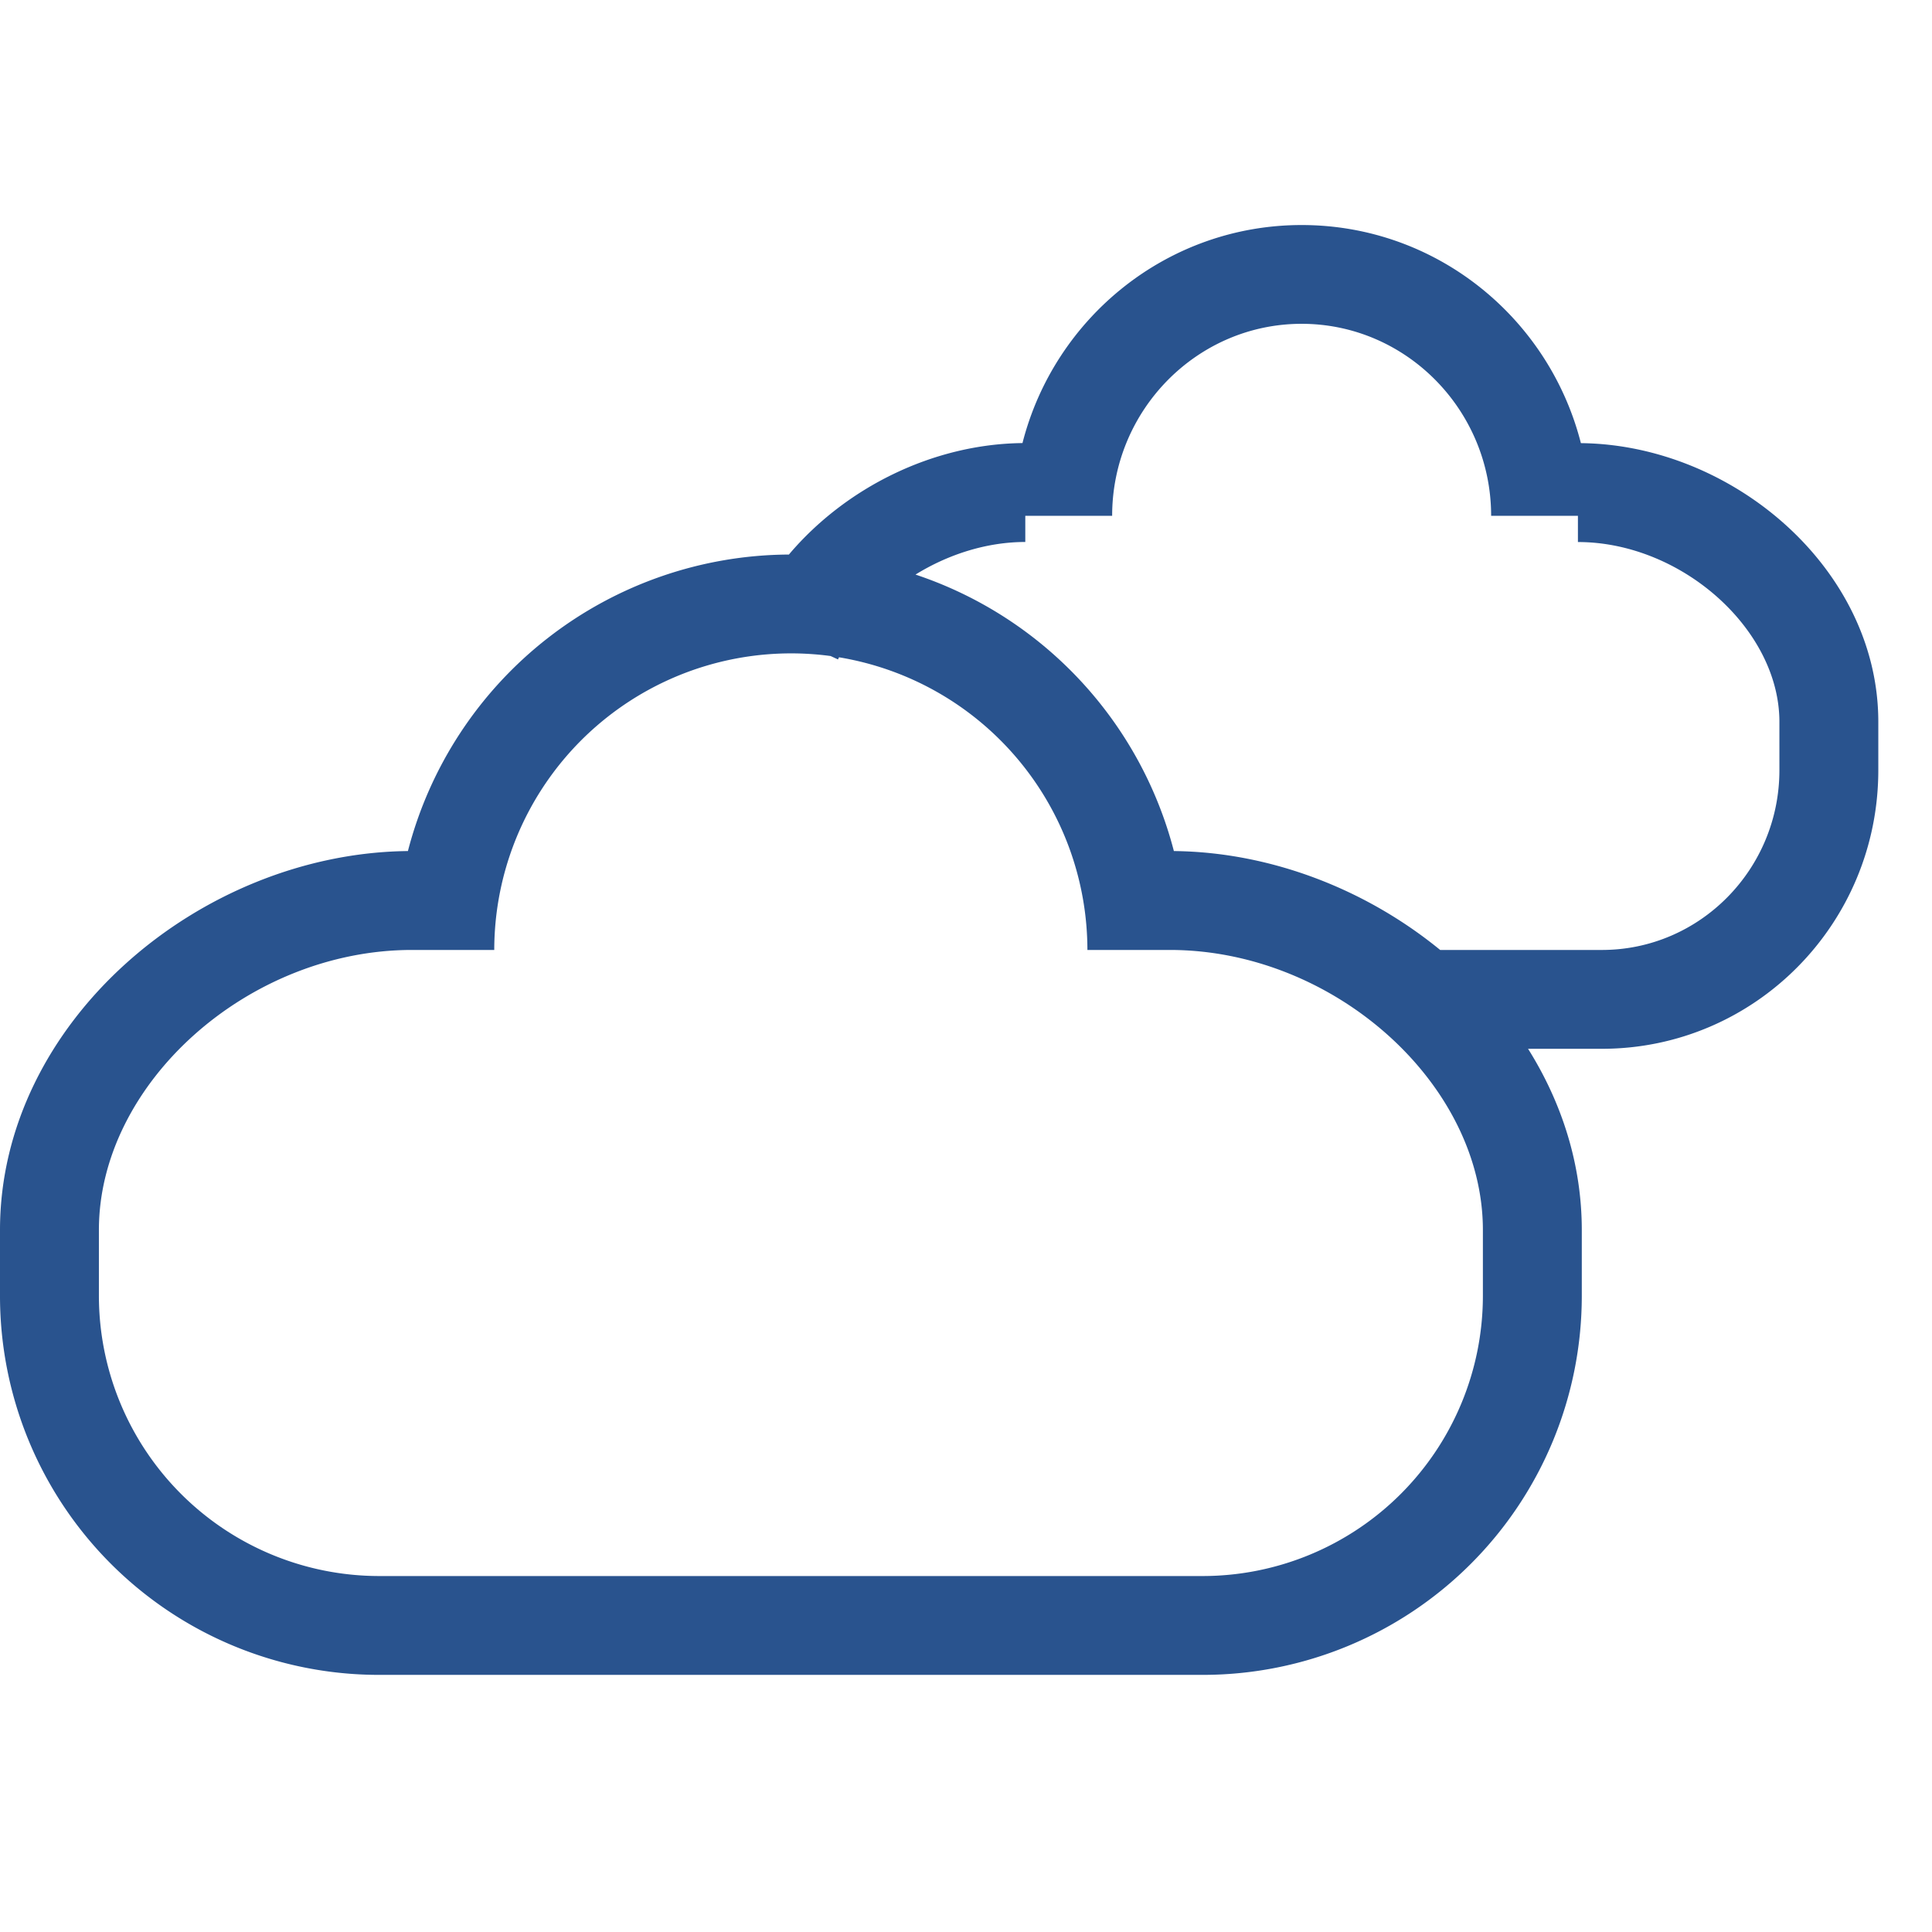 <svg t="1746121868463" class="icon" viewBox="0 0 1335 1024" version="1.1" xmlns="http://www.w3.org/2000/svg" p-id="21836" width="200" height="200"><path d="M708.474 200.882v18.12c-26.312 0-52.981 8.37-75.865 22.528a273.809 273.809 0 0 1 178.532 191.043c67.005 0.712 132.853 26.49 184.008 68.341h111.75c67.673 0 122.657-55.741 122.657-124.216V343.263c0-63.889-67.673-124.216-139.219-124.216v-18.12h-59.971c0-73.06-58.769-132.675-130.938-132.675-72.17 0-130.938 59.615-130.938 132.675h-60.015z m-1.959-50.176C728.598 64.022 806.645 0 899.428 0c92.872 0 170.874 64.022 192.957 150.706 104.76 1.069 205.512 86.817 205.512 192.512v33.48c0 106.318-85.482 192.512-190.998 192.512h-51.022c23.374 37.22 37.131 79.872 37.131 125.24v45.546a261.877 261.877 0 0 1-261.877 261.832H261.877A261.832 261.832 0 0 1 0 740.04v-45.59C0 550.734 138.285 434.087 281.867 432.573a273.363 273.363 0 0 1 263.257-204.889c39.179-46.303 99.595-76.355 161.391-77.023z m-126.753 147.99c-0.267 0.445-0.445 0.979-0.712 1.469l-5.12-2.36a205.112 205.112 0 0 0-232.403 203.108H284.627c-113.174 0-216.287 92.249-216.287 193.536v45.546a193.759 193.759 0 0 0 193.581 193.536h569.255a193.714 193.714 0 0 0 193.491-193.536v-45.546c0-101.287-103.068-193.536-216.287-193.536h-56.988a205.156 205.156 0 0 0-171.587-202.218z" fill="#29538E" p-id="21837"></path></svg>